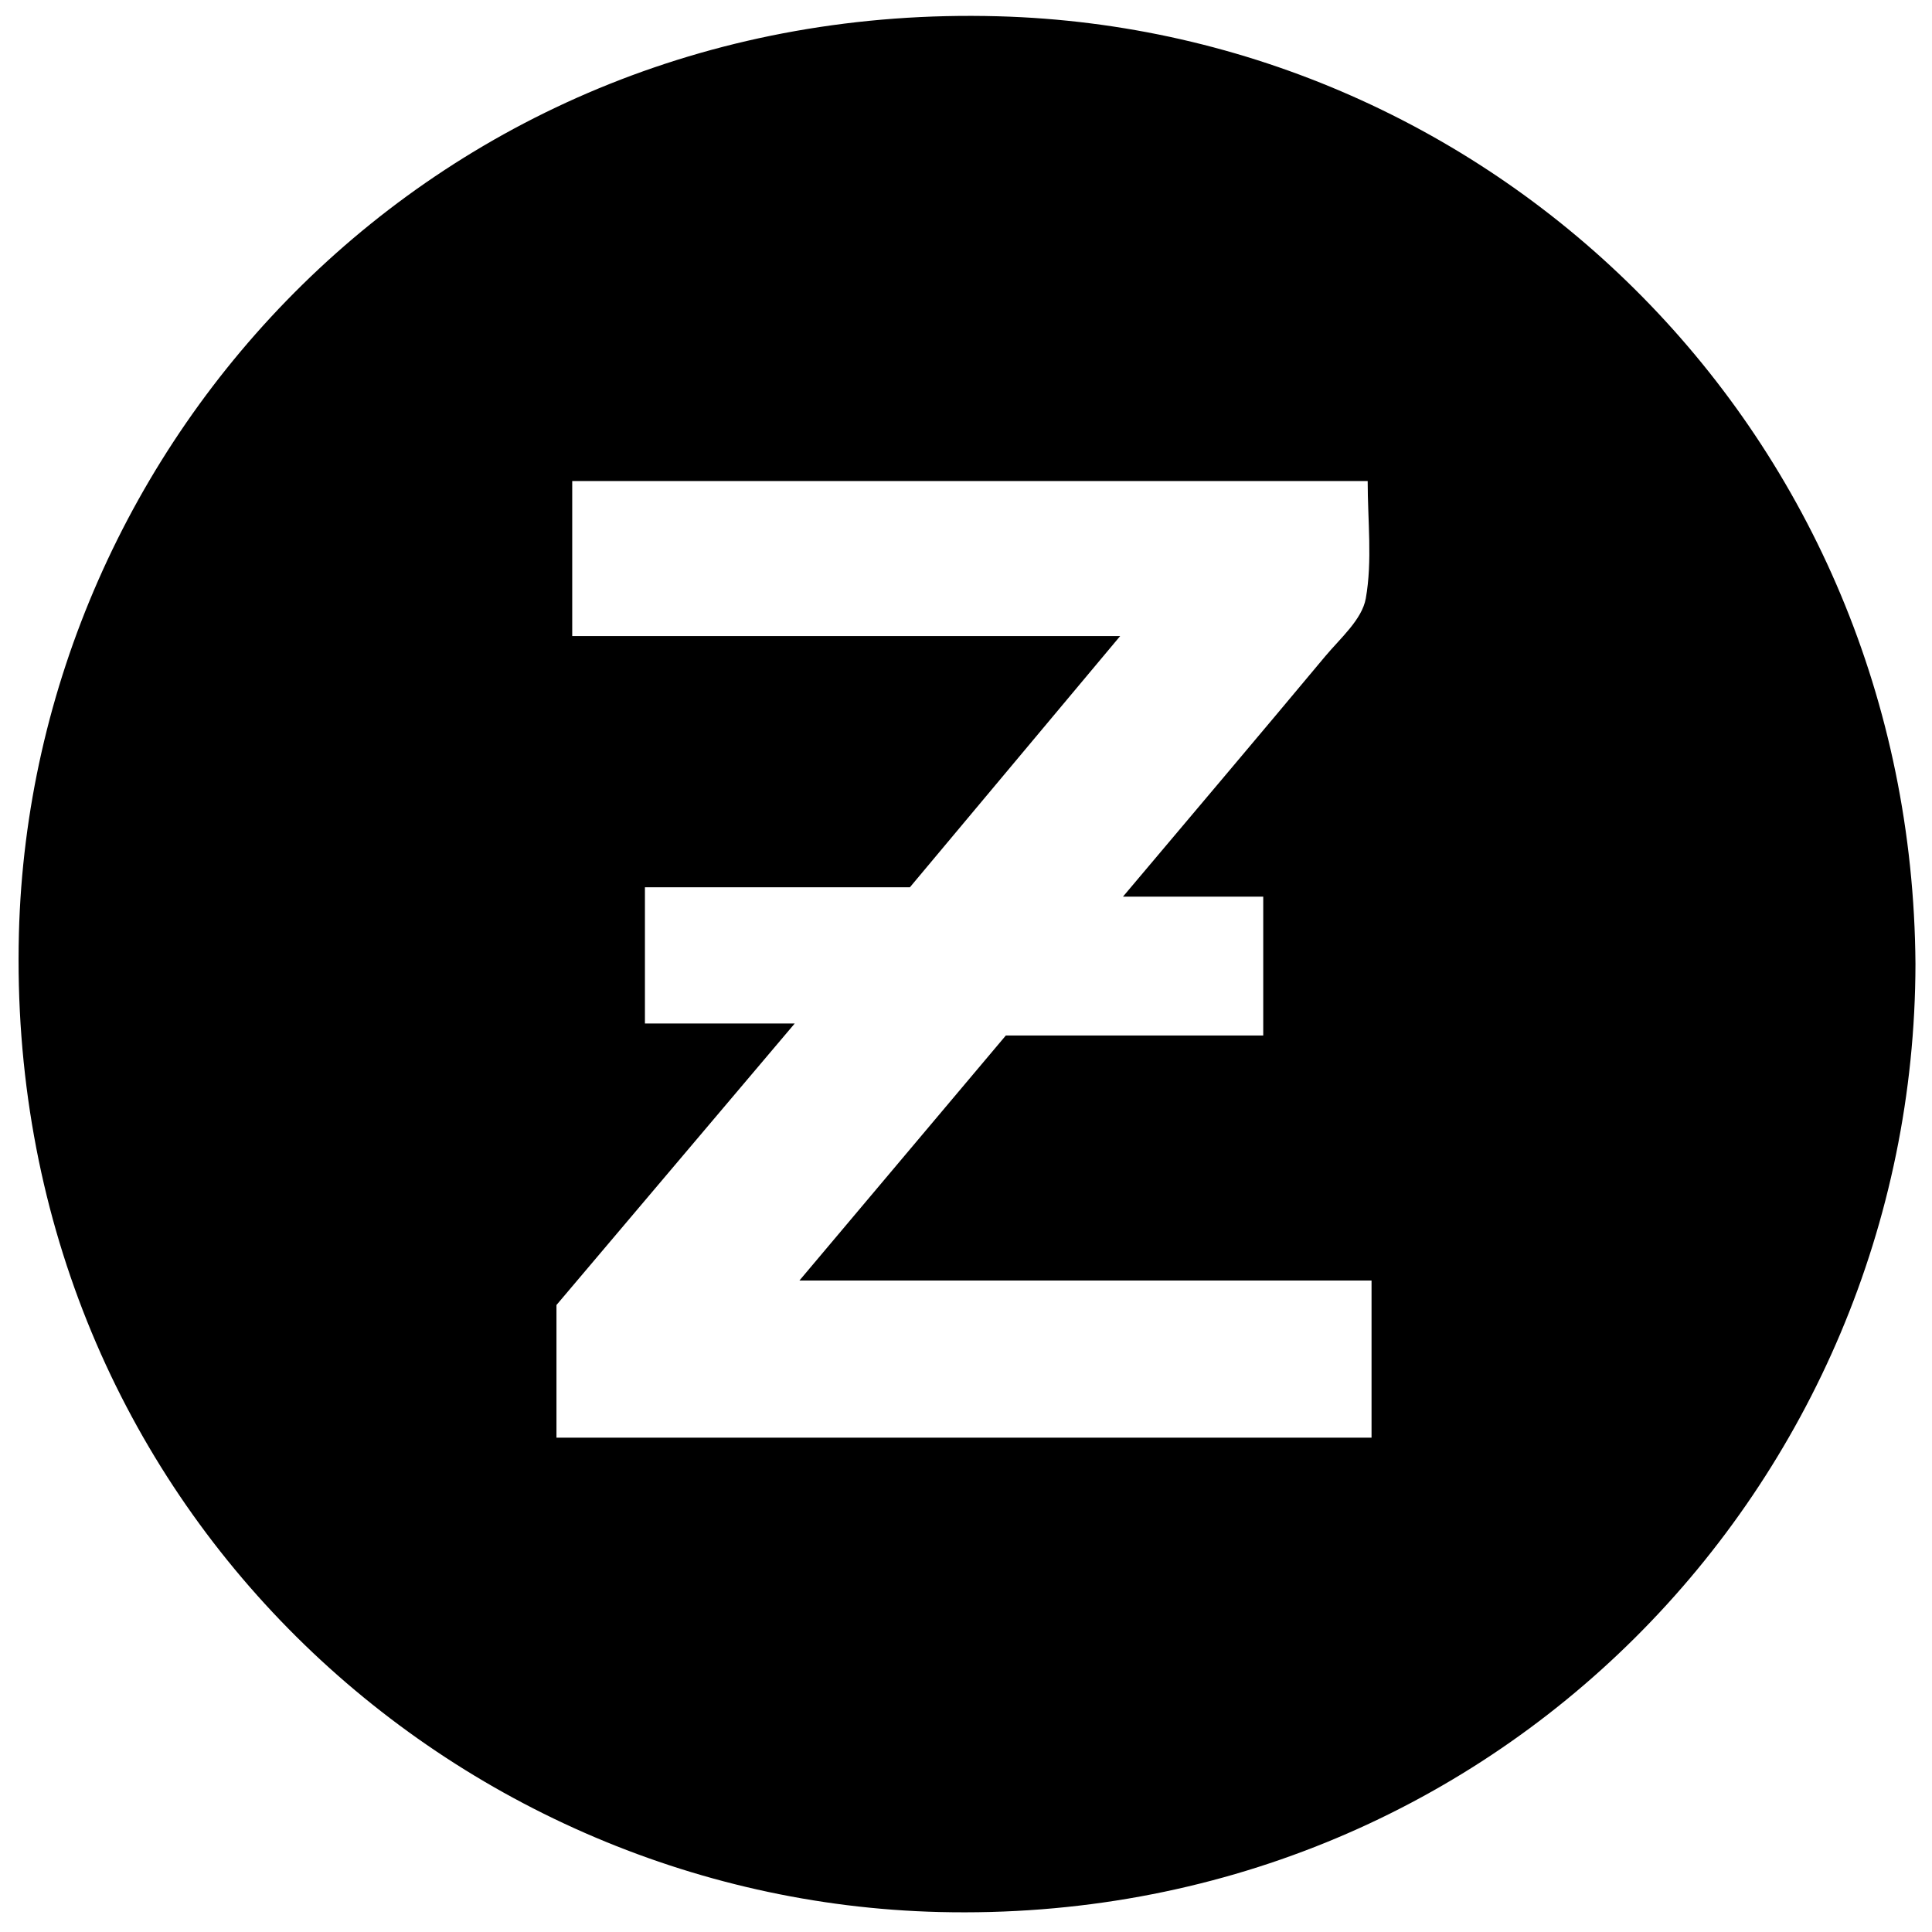 <?xml version="1.0" encoding="iso-8859-1"?>
<!-- Generator: Adobe Illustrator 19.0.0, SVG Export Plug-In . SVG Version: 6.00 Build 0)  -->
<svg version="1.1" id="Layer_1" xmlns="http://www.w3.org/2000/svg" xmlns:xlink="http://www.w3.org/1999/xlink" x="0px" y="0px"
	 viewBox="0 0 2000 2000" style="enable-background:new 0 0 2000 2000;" xml:space="preserve">
<path d="M1982.88,997.999c-0.805,537.106-436.224,995.354-1010.662,981.312C460.571,1966.805,4.586,1547.087,19.582,966.141
	C32.729,456.862,451.591,0.902,1033.153,16.844C1549.763,31.005,1979.25,450.608,1982.88,997.999z M1159.575,658.474
	c-75.335,90.003-146.287,174.768-217.637,260.009c-92.214,0-182.922,0-274.309,0c0,47.223,0,92.403,0,141.048
	c50.801,0,100.503,0,155.06,0c-85.082,100.53-166.352,196.557-246.635,291.417c0,46.732,0,91.786,0,137.299
	c282.369,0,562.764,0,843.761,0c0-54.168,0-106.817,0-162.662c-196.404,0-391.18,0-592.245,0
	c73.257-86.962,142.316-168.94,213.646-253.616c87.481,0,177.34,0,266.478,0c0-48.541,0-94.429,0-143.74
	c-48.486,0-94.889,0-145.219,0c72.019-85.464,140.866-166.688,209.066-248.452c15.885-19.044,38.427-38.351,42.324-60.304
	c6.927-39.024,1.946-80.163,1.946-121.49c-275.896,0-549.437,0-823.452,0c0,54.132,0,106.685,0,160.491
	C779.54,658.474,964.96,658.474,1159.575,658.474z"/>
</svg>
